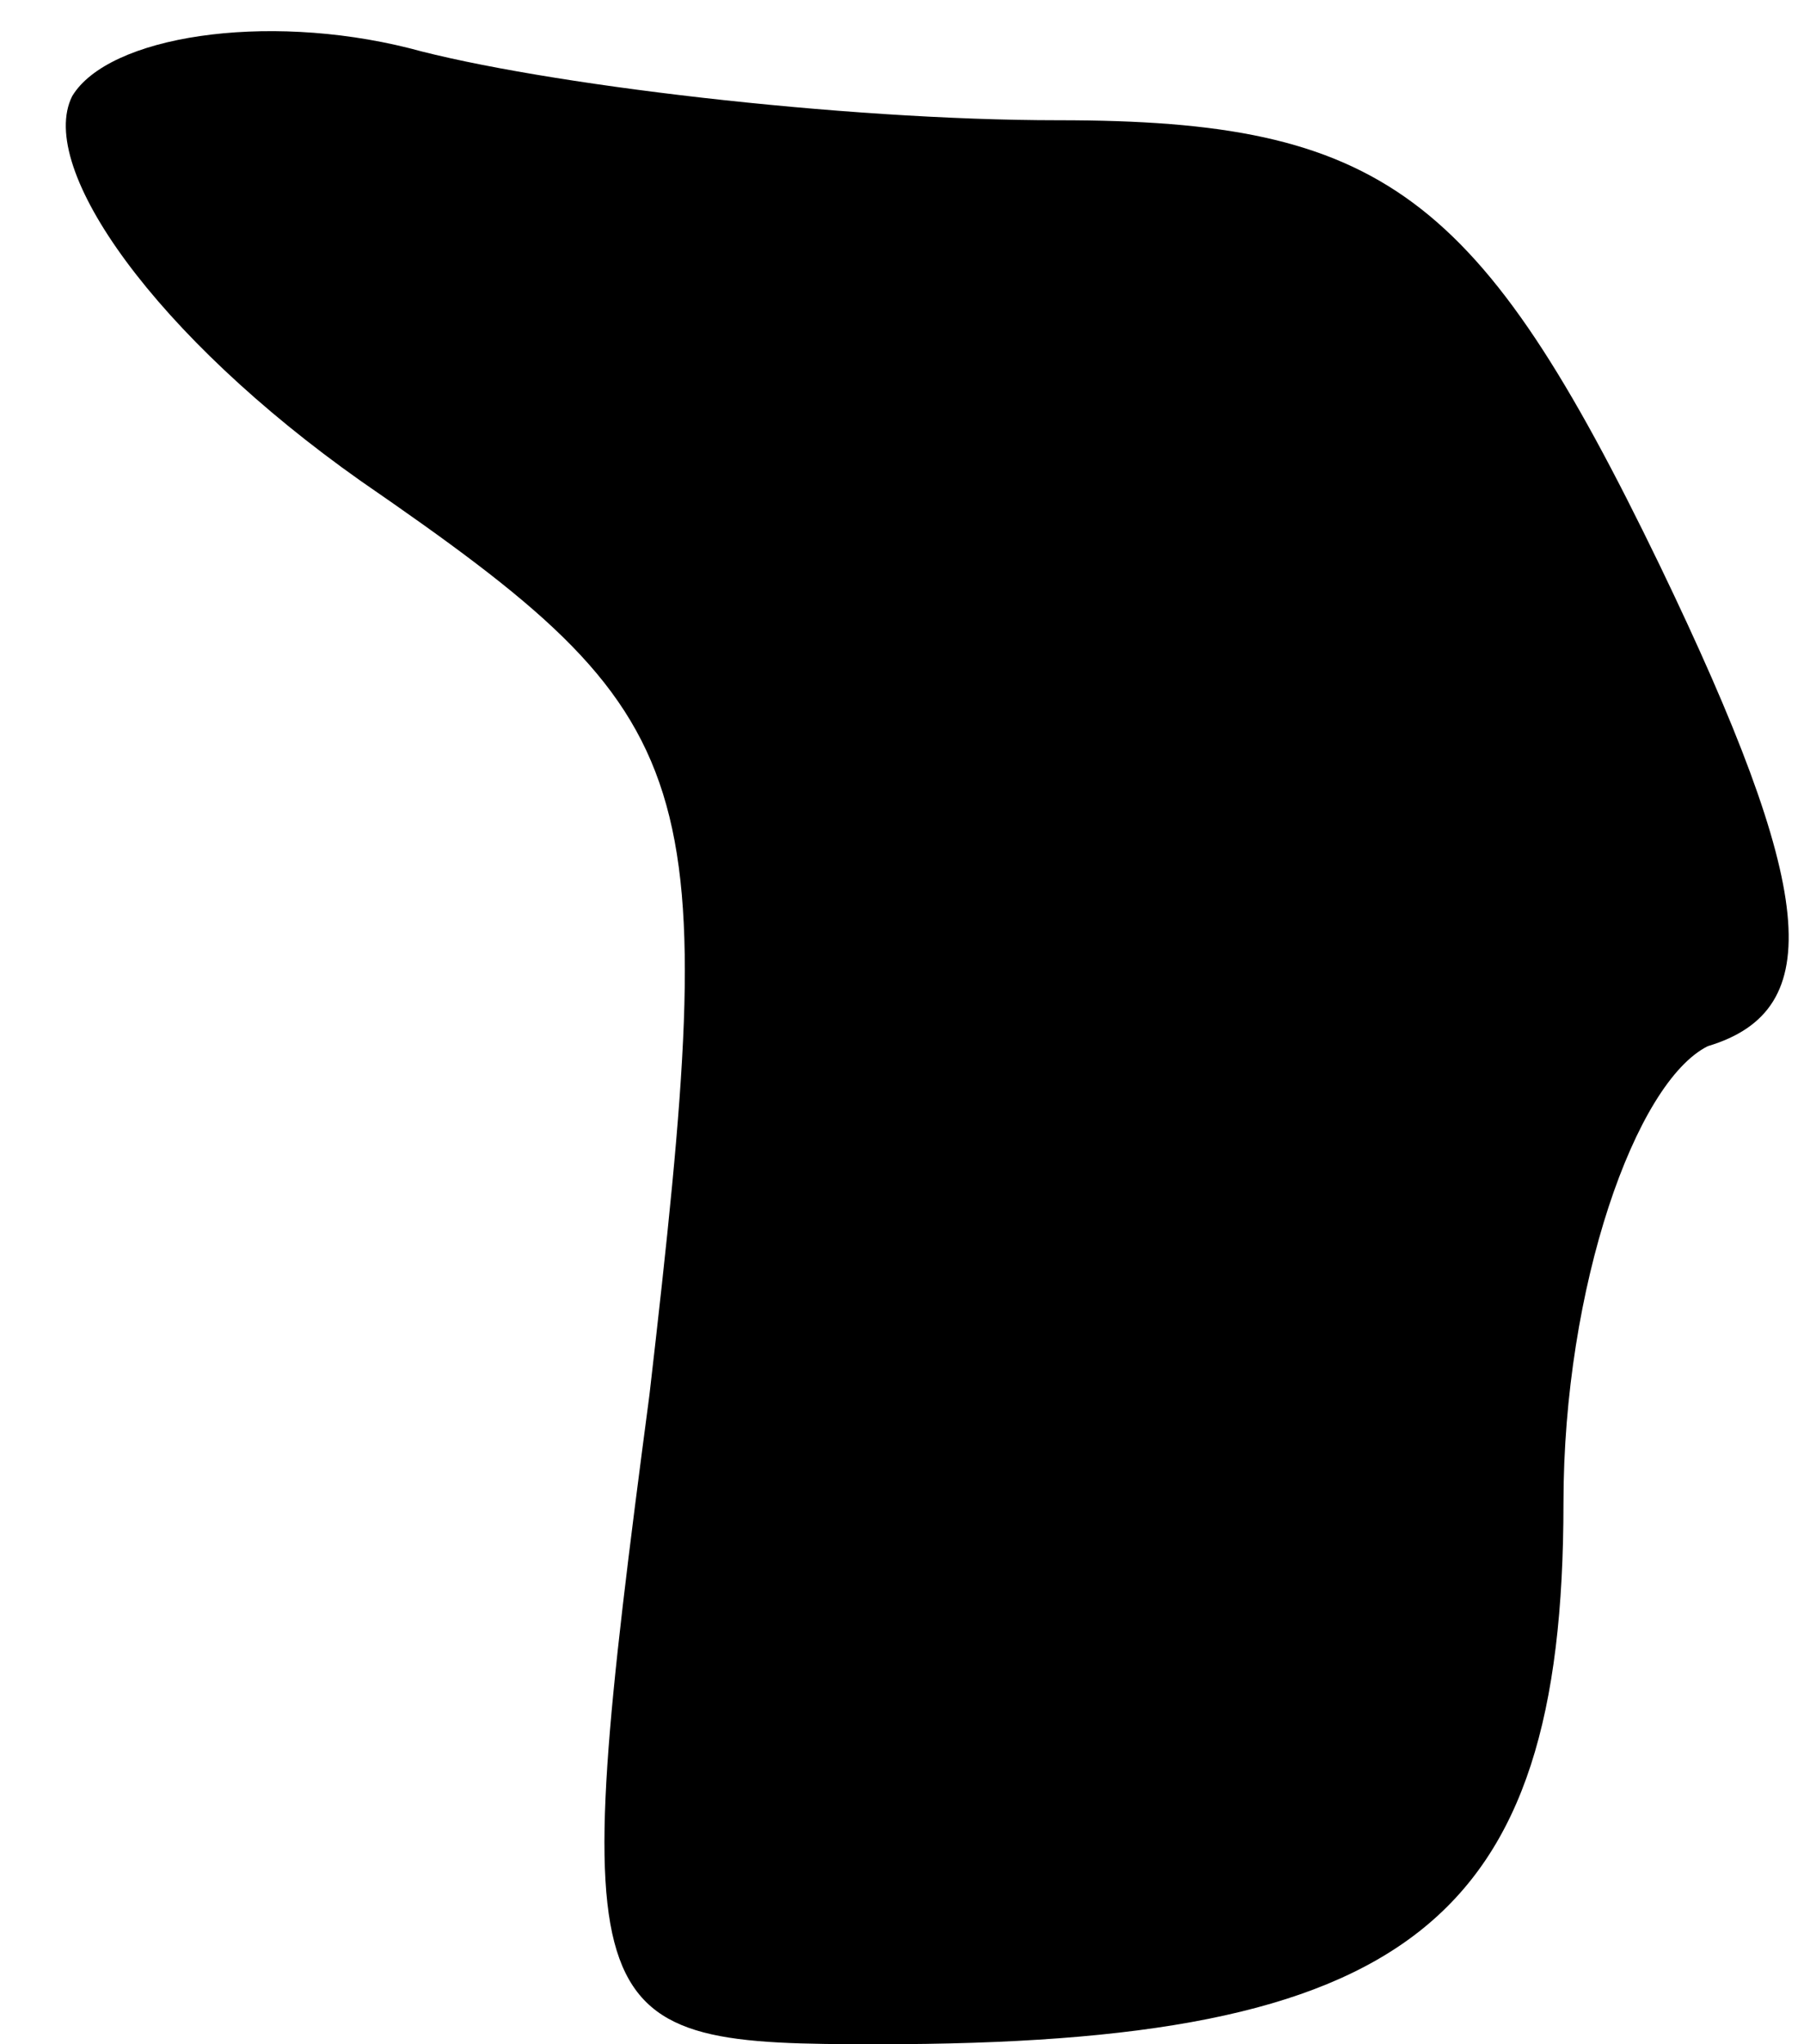<?xml version="1.0" standalone="no"?>
<!DOCTYPE svg PUBLIC "-//W3C//DTD SVG 20010904//EN"
 "http://www.w3.org/TR/2001/REC-SVG-20010904/DTD/svg10.dtd">
<svg version="1.0" xmlns="http://www.w3.org/2000/svg"
 width="15pt" height="17pt" viewBox="0 0 15 17"
 preserveAspectRatio="xMidYMid meet">
<g transform="translate(0,17) scale(0.1,-0.1)"
fill="#000000" stroke="none">
<path fill="#000000" stroke="none" d="M6 162 c-3 -6 7 -20 24 -32 29 -20 30
-24 24 -76 -7 -53 -6 -54 19 -54 44 0 57 10 57 45 0 18 6 35 12 38 10 3 9 13
-4 40 -15 31 -23 37 -50 37 -18 0 -43 3 -54 6 -12 3 -25 1 -28 -4z"/>
</g>
</svg>
